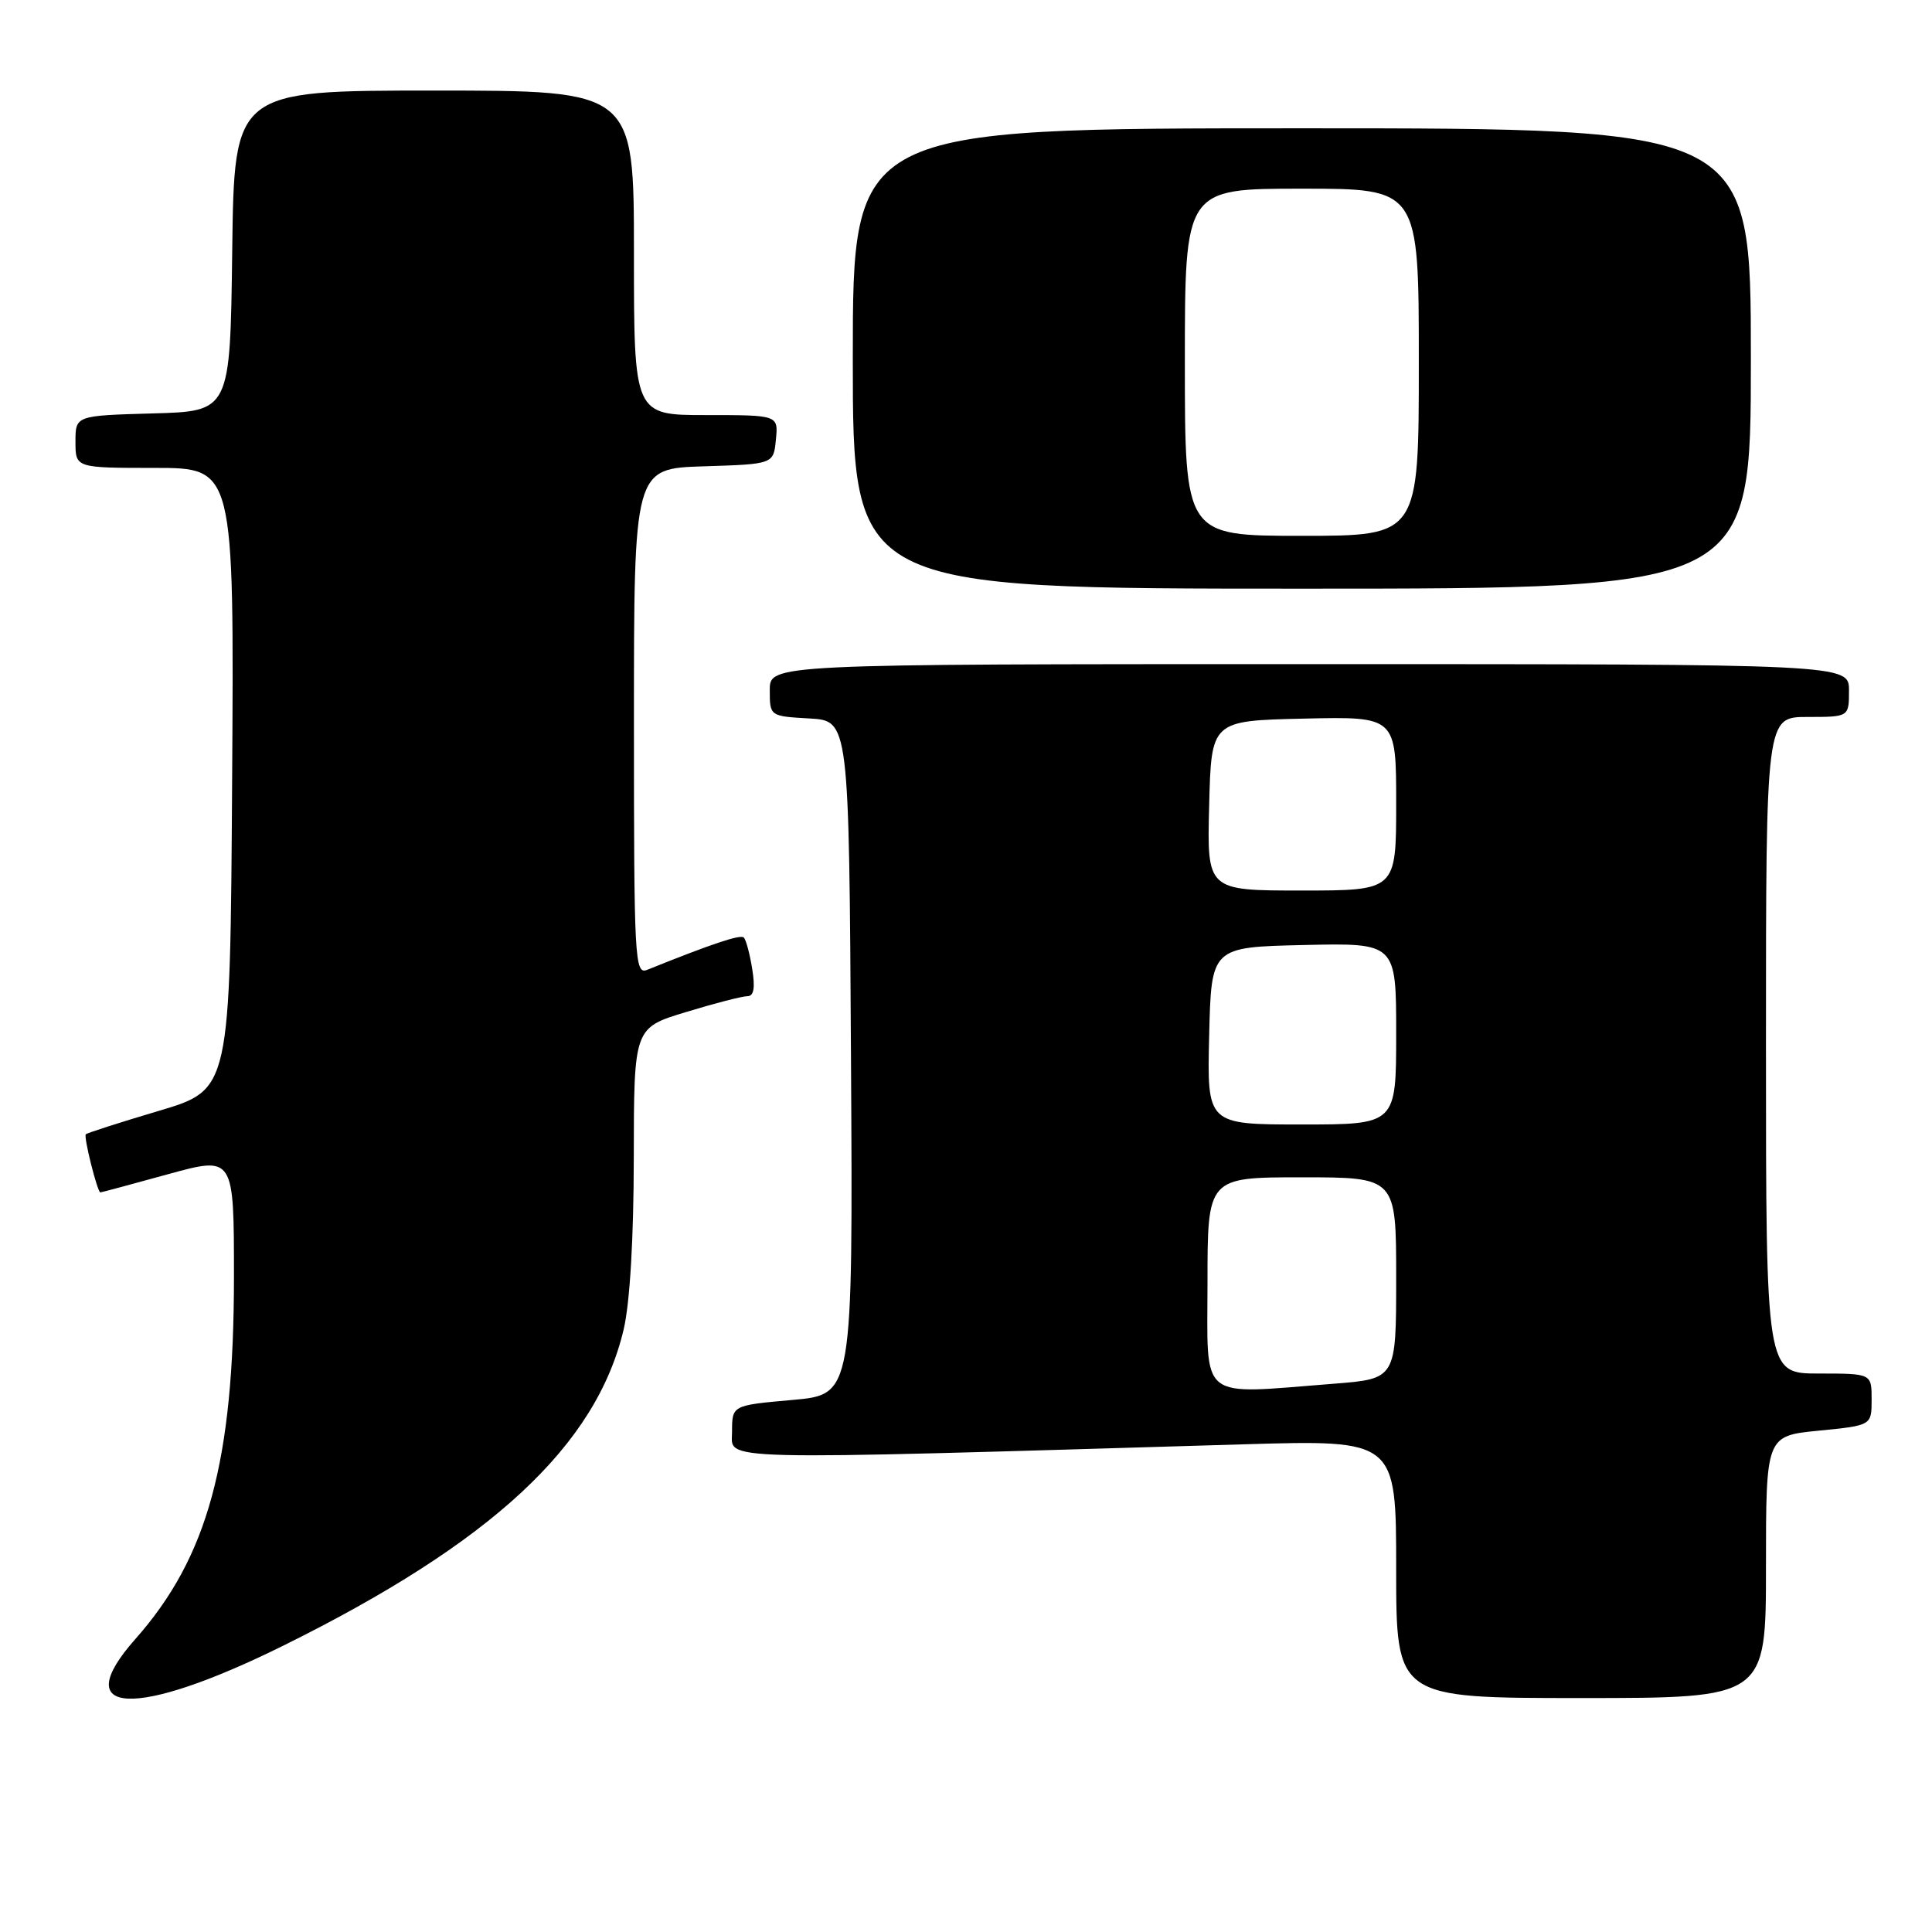 <?xml version="1.0" encoding="UTF-8" standalone="no"?>
<!DOCTYPE svg PUBLIC "-//W3C//DTD SVG 1.1//EN" "http://www.w3.org/Graphics/SVG/1.1/DTD/svg11.dtd" >
<svg xmlns="http://www.w3.org/2000/svg" xmlns:xlink="http://www.w3.org/1999/xlink" version="1.1" viewBox="0 0 256 256">
 <g >
 <path fill="currentColor"
d=" M 37.47 218.09 C 65.18 204.39 79.01 191.55 82.64 176.15 C 83.47 172.62 83.97 164.06 83.98 153.35 C 84.00 136.19 84.00 136.19 90.91 134.10 C 94.70 132.94 98.36 132.00 99.04 132.00 C 99.89 132.00 100.08 130.89 99.67 128.38 C 99.35 126.38 98.85 124.52 98.56 124.23 C 98.12 123.79 94.41 125.02 85.75 128.51 C 84.10 129.17 84.00 127.22 84.00 95.64 C 84.00 62.08 84.00 62.08 93.25 61.79 C 102.50 61.50 102.50 61.50 102.81 58.25 C 103.13 55.00 103.13 55.00 93.56 55.00 C 84.00 55.00 84.00 55.00 84.00 33.50 C 84.00 12.00 84.00 12.00 57.52 12.00 C 31.04 12.00 31.04 12.00 30.77 33.25 C 30.50 54.50 30.50 54.50 20.25 54.78 C 10.00 55.07 10.00 55.07 10.00 58.53 C 10.00 62.00 10.00 62.00 20.51 62.00 C 31.02 62.00 31.02 62.00 30.76 103.19 C 30.50 144.38 30.50 144.38 21.09 147.18 C 15.92 148.72 11.54 150.12 11.37 150.30 C 11.05 150.61 12.91 158.00 13.30 158.00 C 13.42 158.00 17.45 156.92 22.26 155.59 C 31.00 153.19 31.00 153.19 31.00 169.14 C 31.00 193.64 27.54 206.34 17.92 217.20 C 8.93 227.35 17.92 227.76 37.47 218.09 Z  M 234.00 207.63 C 234.00 190.26 234.00 190.26 241.00 189.57 C 248.00 188.88 248.00 188.88 248.00 185.44 C 248.00 182.00 248.00 182.00 241.00 182.00 C 234.00 182.00 234.00 182.00 234.00 138.50 C 234.00 95.00 234.00 95.00 239.50 95.00 C 245.00 95.00 245.00 95.00 245.00 91.50 C 245.00 88.00 245.00 88.00 173.50 88.00 C 102.00 88.00 102.00 88.00 102.00 91.45 C 102.00 94.90 102.00 94.90 107.25 95.20 C 112.50 95.50 112.50 95.50 112.76 140.15 C 113.02 184.79 113.02 184.79 105.01 185.50 C 97.00 186.21 97.00 186.21 97.00 189.72 C 97.00 193.59 93.38 193.50 164.75 191.38 C 185.00 190.78 185.00 190.78 185.00 207.89 C 185.00 225.00 185.00 225.00 209.50 225.00 C 234.00 225.00 234.00 225.00 234.00 207.63 Z  M 232.00 47.50 C 232.00 17.00 232.00 17.00 172.50 17.00 C 113.00 17.00 113.00 17.00 113.00 47.50 C 113.00 78.00 113.00 78.00 172.50 78.00 C 232.00 78.00 232.00 78.00 232.00 47.50 Z  M 160.00 170.00 C 160.00 156.00 160.00 156.00 172.50 156.00 C 185.00 156.00 185.00 156.00 185.00 169.35 C 185.00 182.70 185.00 182.70 176.75 183.35 C 158.59 184.76 160.00 185.89 160.00 170.00 Z  M 160.22 137.25 C 160.50 125.50 160.50 125.50 172.75 125.22 C 185.00 124.94 185.00 124.94 185.00 136.97 C 185.00 149.00 185.00 149.00 172.47 149.00 C 159.94 149.00 159.94 149.00 160.22 137.25 Z  M 160.22 106.75 C 160.50 95.50 160.50 95.50 172.75 95.22 C 185.00 94.94 185.00 94.94 185.00 106.47 C 185.00 118.00 185.00 118.00 172.47 118.00 C 159.93 118.00 159.93 118.00 160.22 106.75 Z  M 157.00 48.00 C 157.00 25.00 157.00 25.00 172.50 25.00 C 188.00 25.00 188.00 25.00 188.00 48.00 C 188.00 71.00 188.00 71.00 172.50 71.00 C 157.00 71.00 157.00 71.00 157.00 48.00 Z "/>
</g>
</svg>